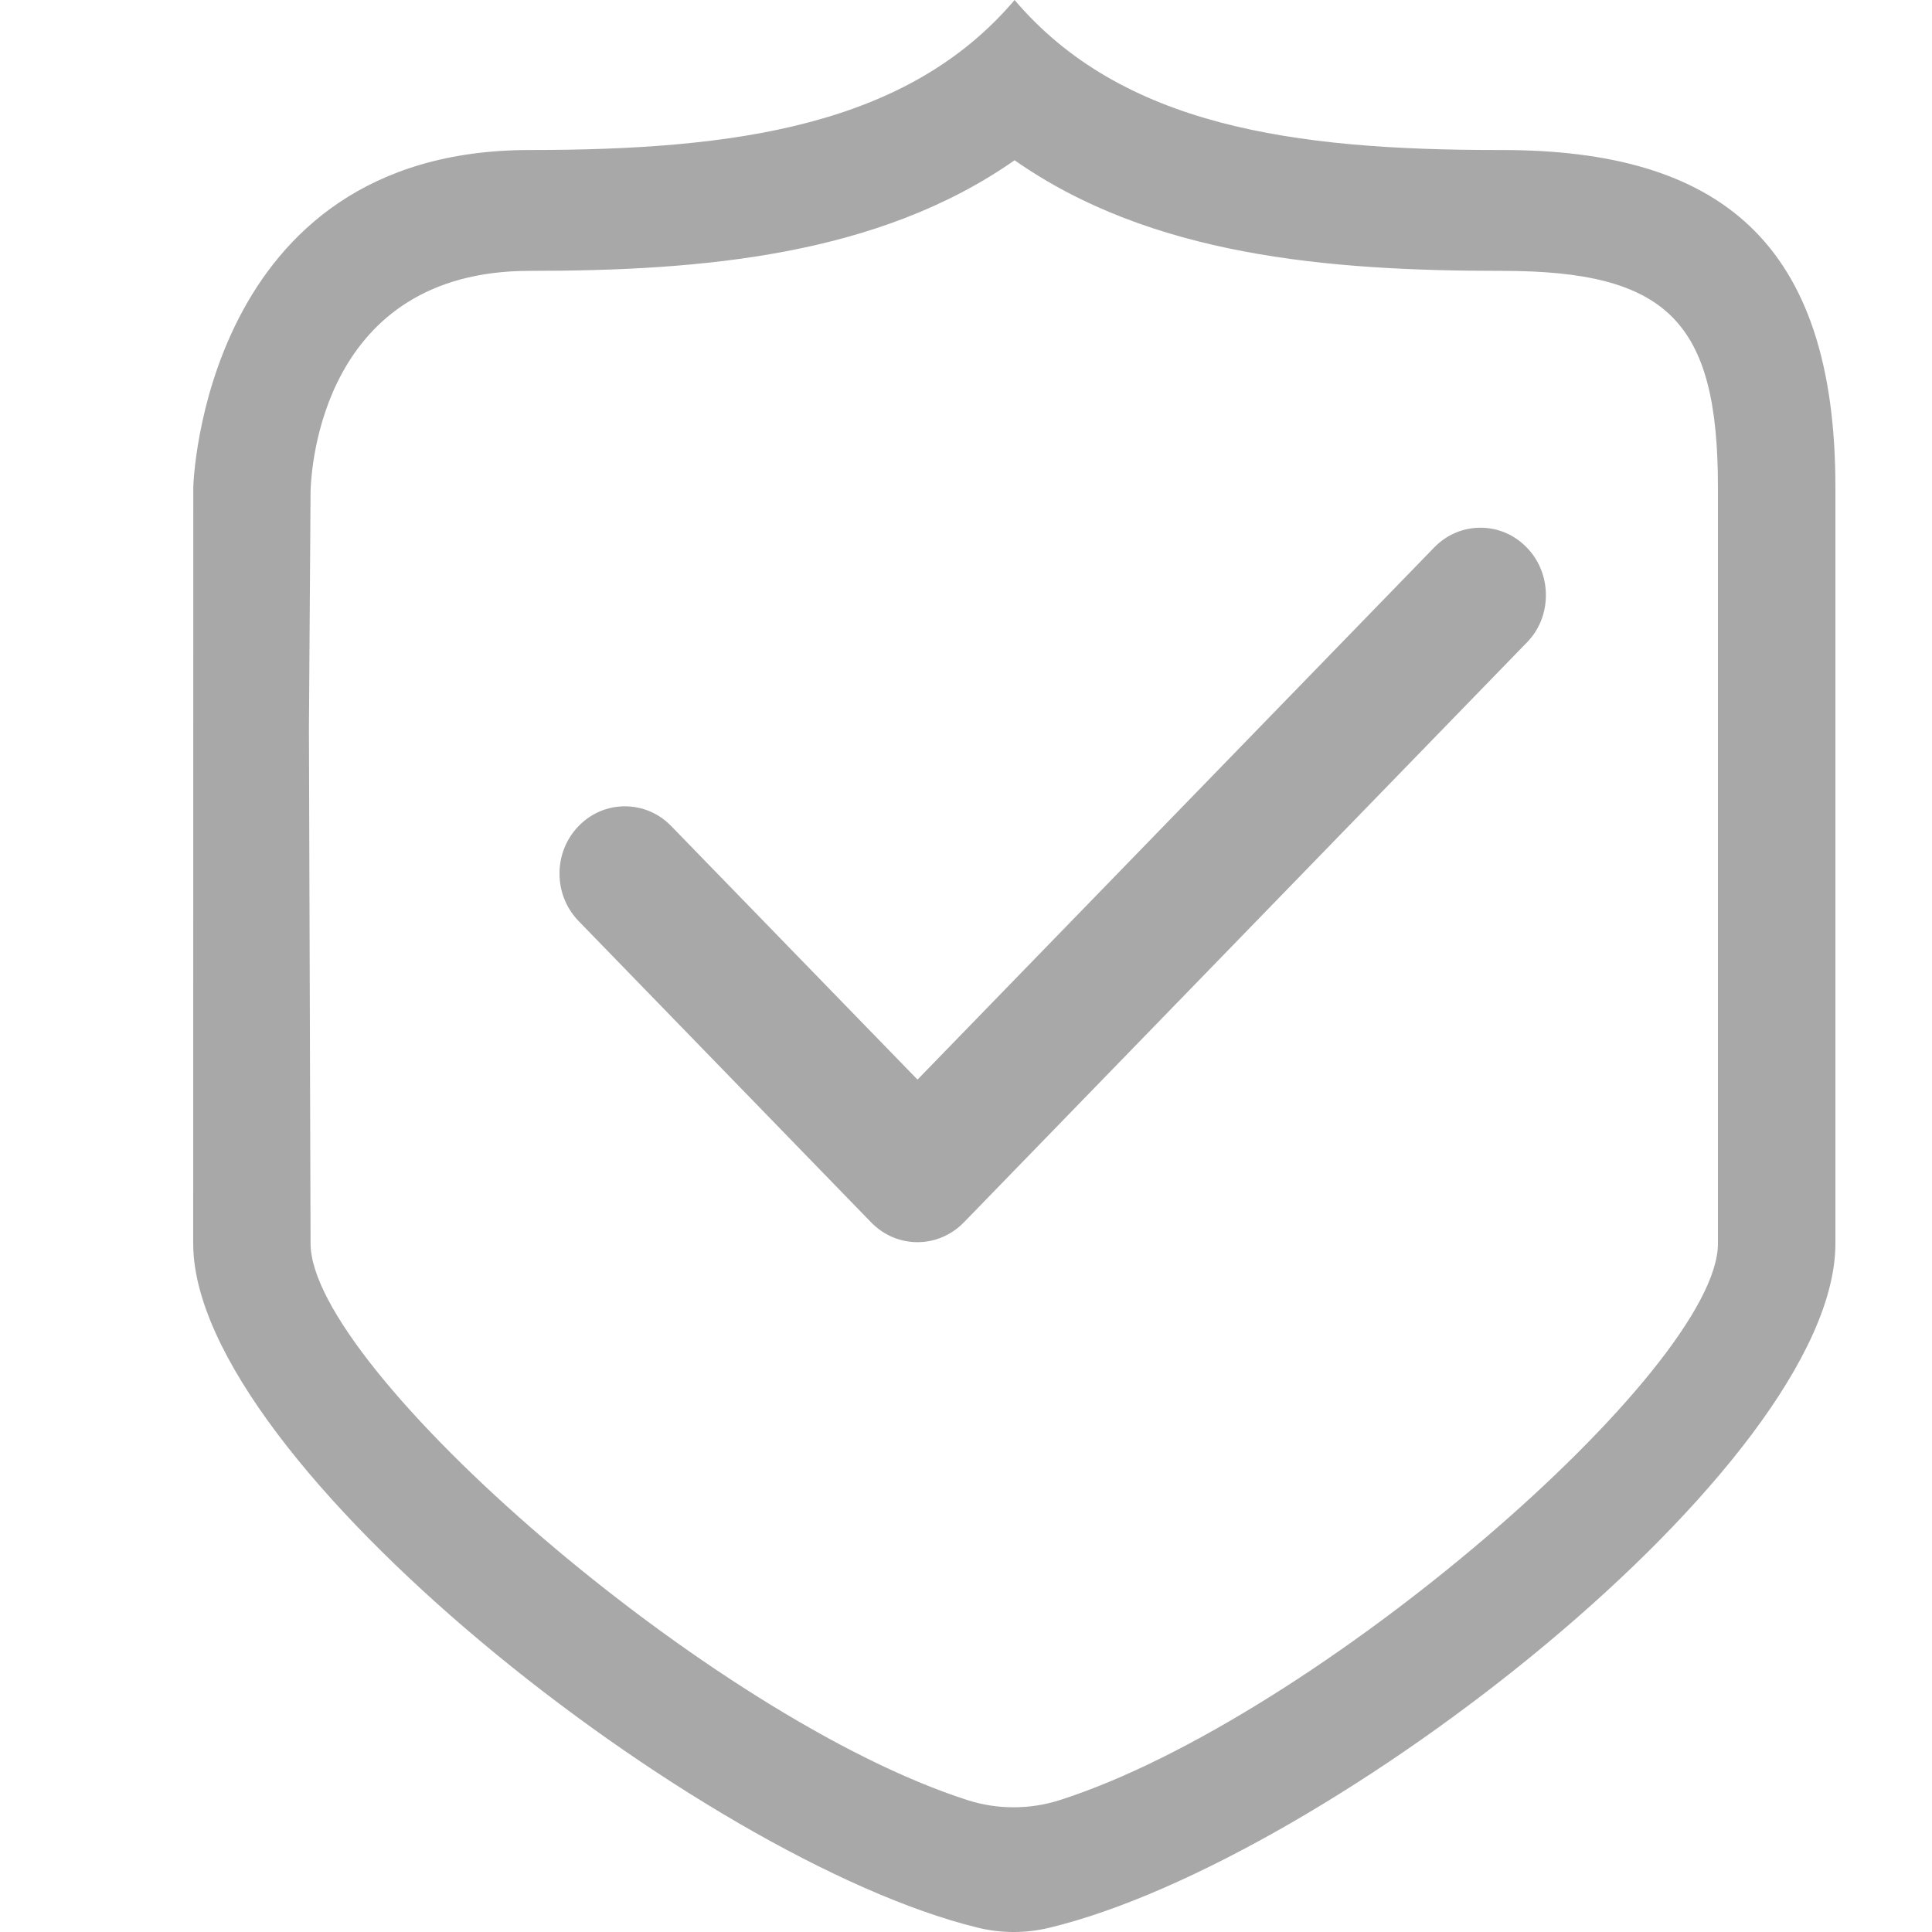<?xml version="1.0" encoding="UTF-8"?>
<svg width="20px" height="20px" viewBox="0 0 20 20" version="1.1" xmlns="http://www.w3.org/2000/svg" xmlns:xlink="http://www.w3.org/1999/xlink">
    <!-- Generator: Sketch 63 (92445) - https://sketch.com -->
    <title>验证码@2x</title>
    <desc>Created with Sketch.</desc>
    <g id="验证码" stroke="none" stroke-width="1" fill="none" fill-rule="evenodd">
        <path d="M15.326,5.463 C15.144,5.463 14.975,5.535 14.847,5.667 L9.498,11.176 L6.948,8.551 C6.82,8.419 6.65,8.347 6.468,8.347 C6.288,8.347 6.118,8.419 5.99,8.551 C5.862,8.683 5.792,8.857 5.792,9.043 C5.792,9.229 5.862,9.403 5.99,9.535 L9.019,12.655 C9.147,12.786 9.317,12.859 9.498,12.859 C9.678,12.859 9.848,12.786 9.977,12.655 L15.804,6.653 C15.933,6.523 16.003,6.348 16.003,6.161 C16.003,5.975 15.933,5.798 15.804,5.667 C15.676,5.535 15.507,5.463 15.326,5.463 Z M15.548,1.553 L15.509,1.553 C13.39,1.553 11.612,1.305 10.503,0 C9.396,1.305 7.609,1.553 5.482,1.553 C2.094,1.553 2.001,5.039 2.001,5.039 C2.001,6.988 2,8.846 2,12.873 C2,15.133 7.252,19.254 10.121,19.955 C10.367,20.015 10.617,20.015 10.863,19.956 C13.753,19.26 19,15.161 19,12.874 L19,5.041 C19,2.5 17.795,1.553 15.548,1.553 Z M17.784,12.874 C17.784,14.172 13.621,17.791 10.963,18.637 C10.657,18.733 10.327,18.733 10.023,18.637 C7.362,17.788 3.215,14.168 3.215,12.873 L3.198,7.549 L3.215,5.08 C3.223,4.848 3.333,2.804 5.482,2.804 C7.274,2.804 9.092,2.646 10.503,1.659 C11.913,2.646 13.731,2.804 15.548,2.804 C17.262,2.804 17.784,3.327 17.784,5.041 L17.784,12.874 Z" id="Fill-1" fill="#A8A8A8"></path>
    </g>
</svg>